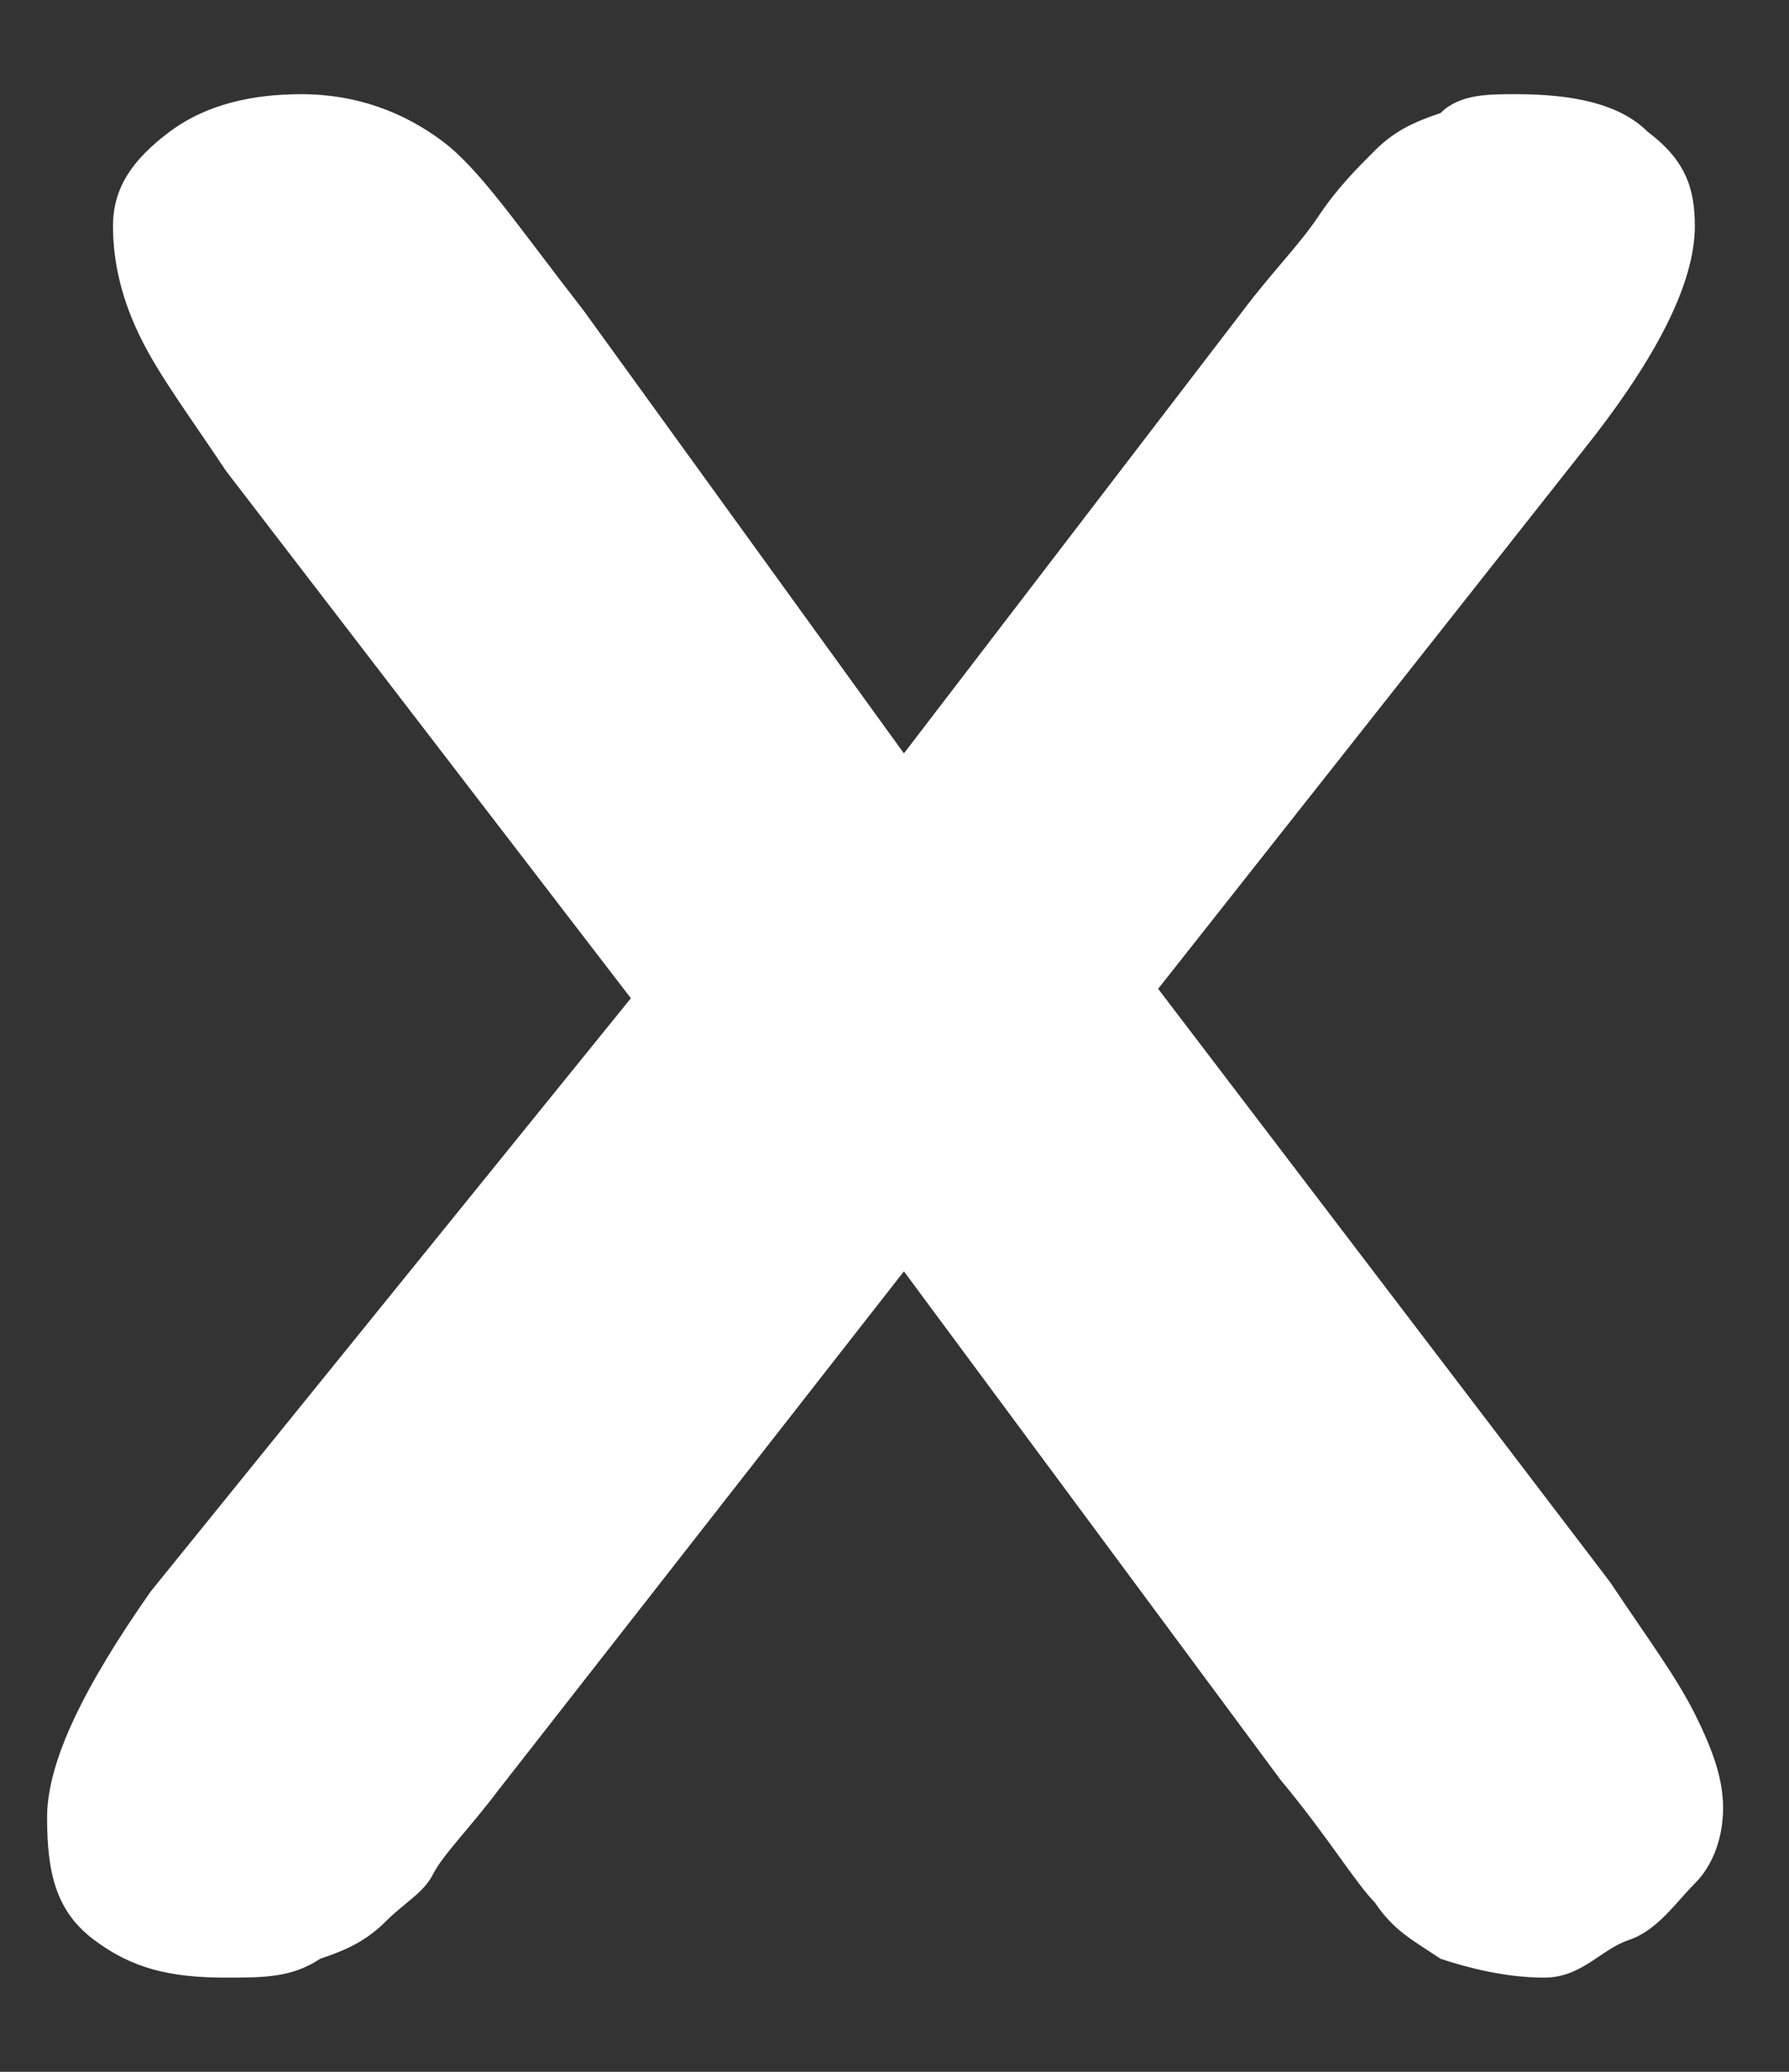 <?xml version="1.0" encoding="utf-8"?>
<!-- Generator: Adobe Illustrator 16.0.0, SVG Export Plug-In . SVG Version: 6.00 Build 0)  -->
<!DOCTYPE svg PUBLIC "-//W3C//DTD SVG 1.1//EN" "http://www.w3.org/Graphics/SVG/1.1/DTD/svg11.dtd">
<svg version="1.1" id="Layer_1" xmlns="http://www.w3.org/2000/svg" xmlns:xlink="http://www.w3.org/1999/xlink" x="0px" y="0px"
	 width="19px" height="22px" viewBox="0 0 19 22" style="enable-background:new 0 0 19 22;" xml:space="preserve">
<rect x="0" y="0" width="19" height="22" fill="#333333" stroke="none"/>
<style type="text/css">
<![CDATA[
	.st0{fill:#FFFFFF;}
]]>
</style>
<g>
	<path class="st0" d="M1.6,16.9l5.1-6.3L2.4,5C2,4.4,1.7,4,1.5,3.6C1.3,3.2,1.2,2.8,1.2,2.4c0-0.4,0.2-0.7,0.6-1S2.7,1,3.2,1
		c0.6,0,1.1,0.2,1.5,0.5c0.4,0.3,0.8,0.9,1.5,1.8L9.6,8l3.6-4.7c0.3-0.4,0.6-0.7,0.8-1c0.2-0.3,0.4-0.5,0.6-0.7
		c0.2-0.2,0.4-0.3,0.7-0.4C15.5,1,15.8,1,16.1,1c0.6,0,1.1,0.1,1.4,0.4c0.4,0.3,0.5,0.6,0.5,1c0,0.6-0.4,1.4-1.2,2.4l-4.5,5.7
		l4.8,6.3c0.4,0.6,0.7,1,0.9,1.4c0.2,0.4,0.3,0.7,0.3,1c0,0.3-0.1,0.6-0.3,0.8s-0.4,0.5-0.7,0.6S16.8,21,16.4,21
		c-0.4,0-0.8-0.1-1.1-0.2c-0.3-0.2-0.5-0.3-0.7-0.6c-0.2-0.2-0.5-0.7-1-1.3l-4-5.4L5.3,19c-0.3,0.4-0.6,0.7-0.7,0.9
		c-0.1,0.2-0.3,0.3-0.5,0.5c-0.2,0.2-0.4,0.3-0.7,0.4C3.1,21,2.8,21,2.4,21c-0.6,0-1-0.1-1.4-0.4c-0.4-0.3-0.5-0.7-0.5-1.3
		C0.5,18.7,0.9,17.9,1.6,16.9z"/>
</g>
</svg>
